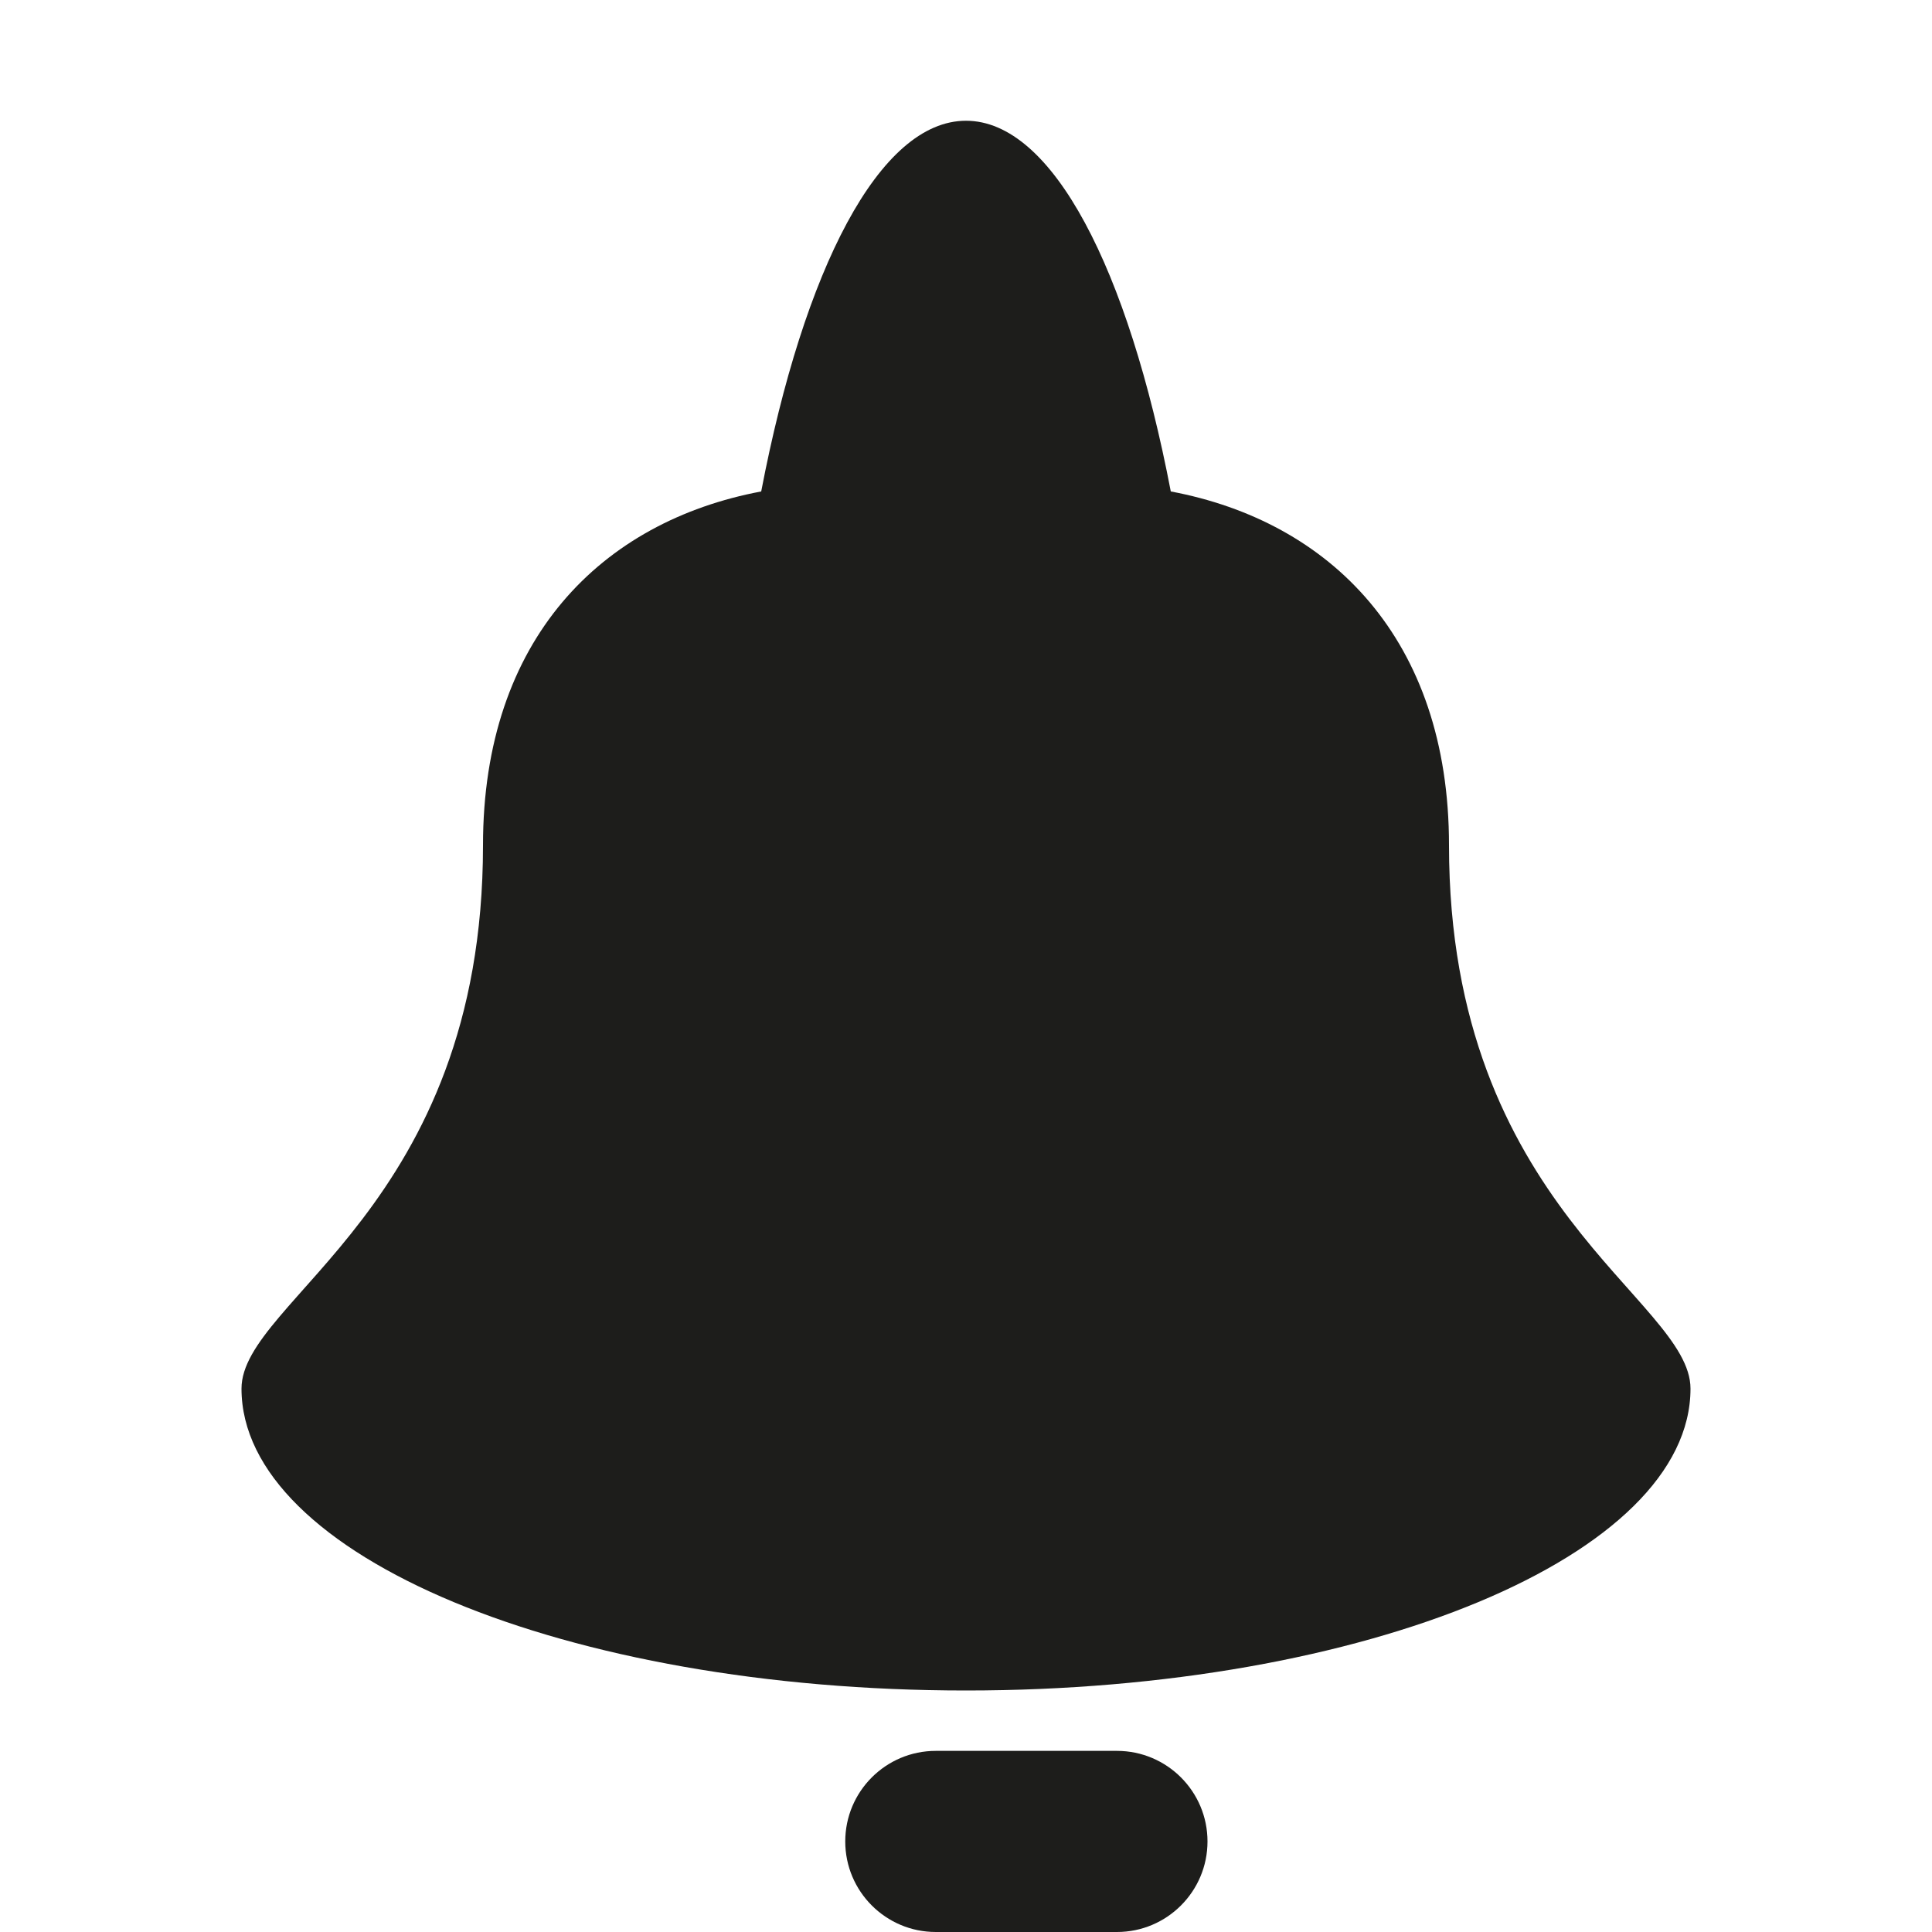 <?xml version="1.0" encoding="utf-8"?>
<!DOCTYPE svg PUBLIC "-//W3C//DTD SVG 1.1//EN" "http://www.w3.org/Graphics/SVG/1.1/DTD/svg11.dtd">
<svg version="1.1" id="Layer_1" xmlns="http://www.w3.org/2000/svg" xmlns:xlink="http://www.w3.org/1999/xlink" x="0px" y="0px"
	 width="16px" height="16px" viewBox="0 0 16 16" enable-background="new 0 0 16 16" xml:space="preserve">
<g>
	<g>
		<path fill="#1D1D1B" d="M12,7c0-1.709-0.984-2.682-2.304-2.93C9.343,2.229,8.717,1,8,1S6.657,2.229,6.304,4.07
			C4.984,4.318,4,5.291,4,7c0,3-2,3.76-2,4.5C2,12.881,4.687,14,8,14s6-1.119,6-2.5C14,10.76,12,10,12,7z"/>
		<path fill="#1D1D1B" d="M10,15.25C10,15.664,9.664,16,9.25,16h-1.5C7.336,16,7,15.664,7,15.25l0,0c0-0.414,0.336-0.75,0.75-0.75
			h1.5C9.664,14.5,10,14.836,10,15.25L10,15.25z"/>
	</g>
</g>
</svg>
